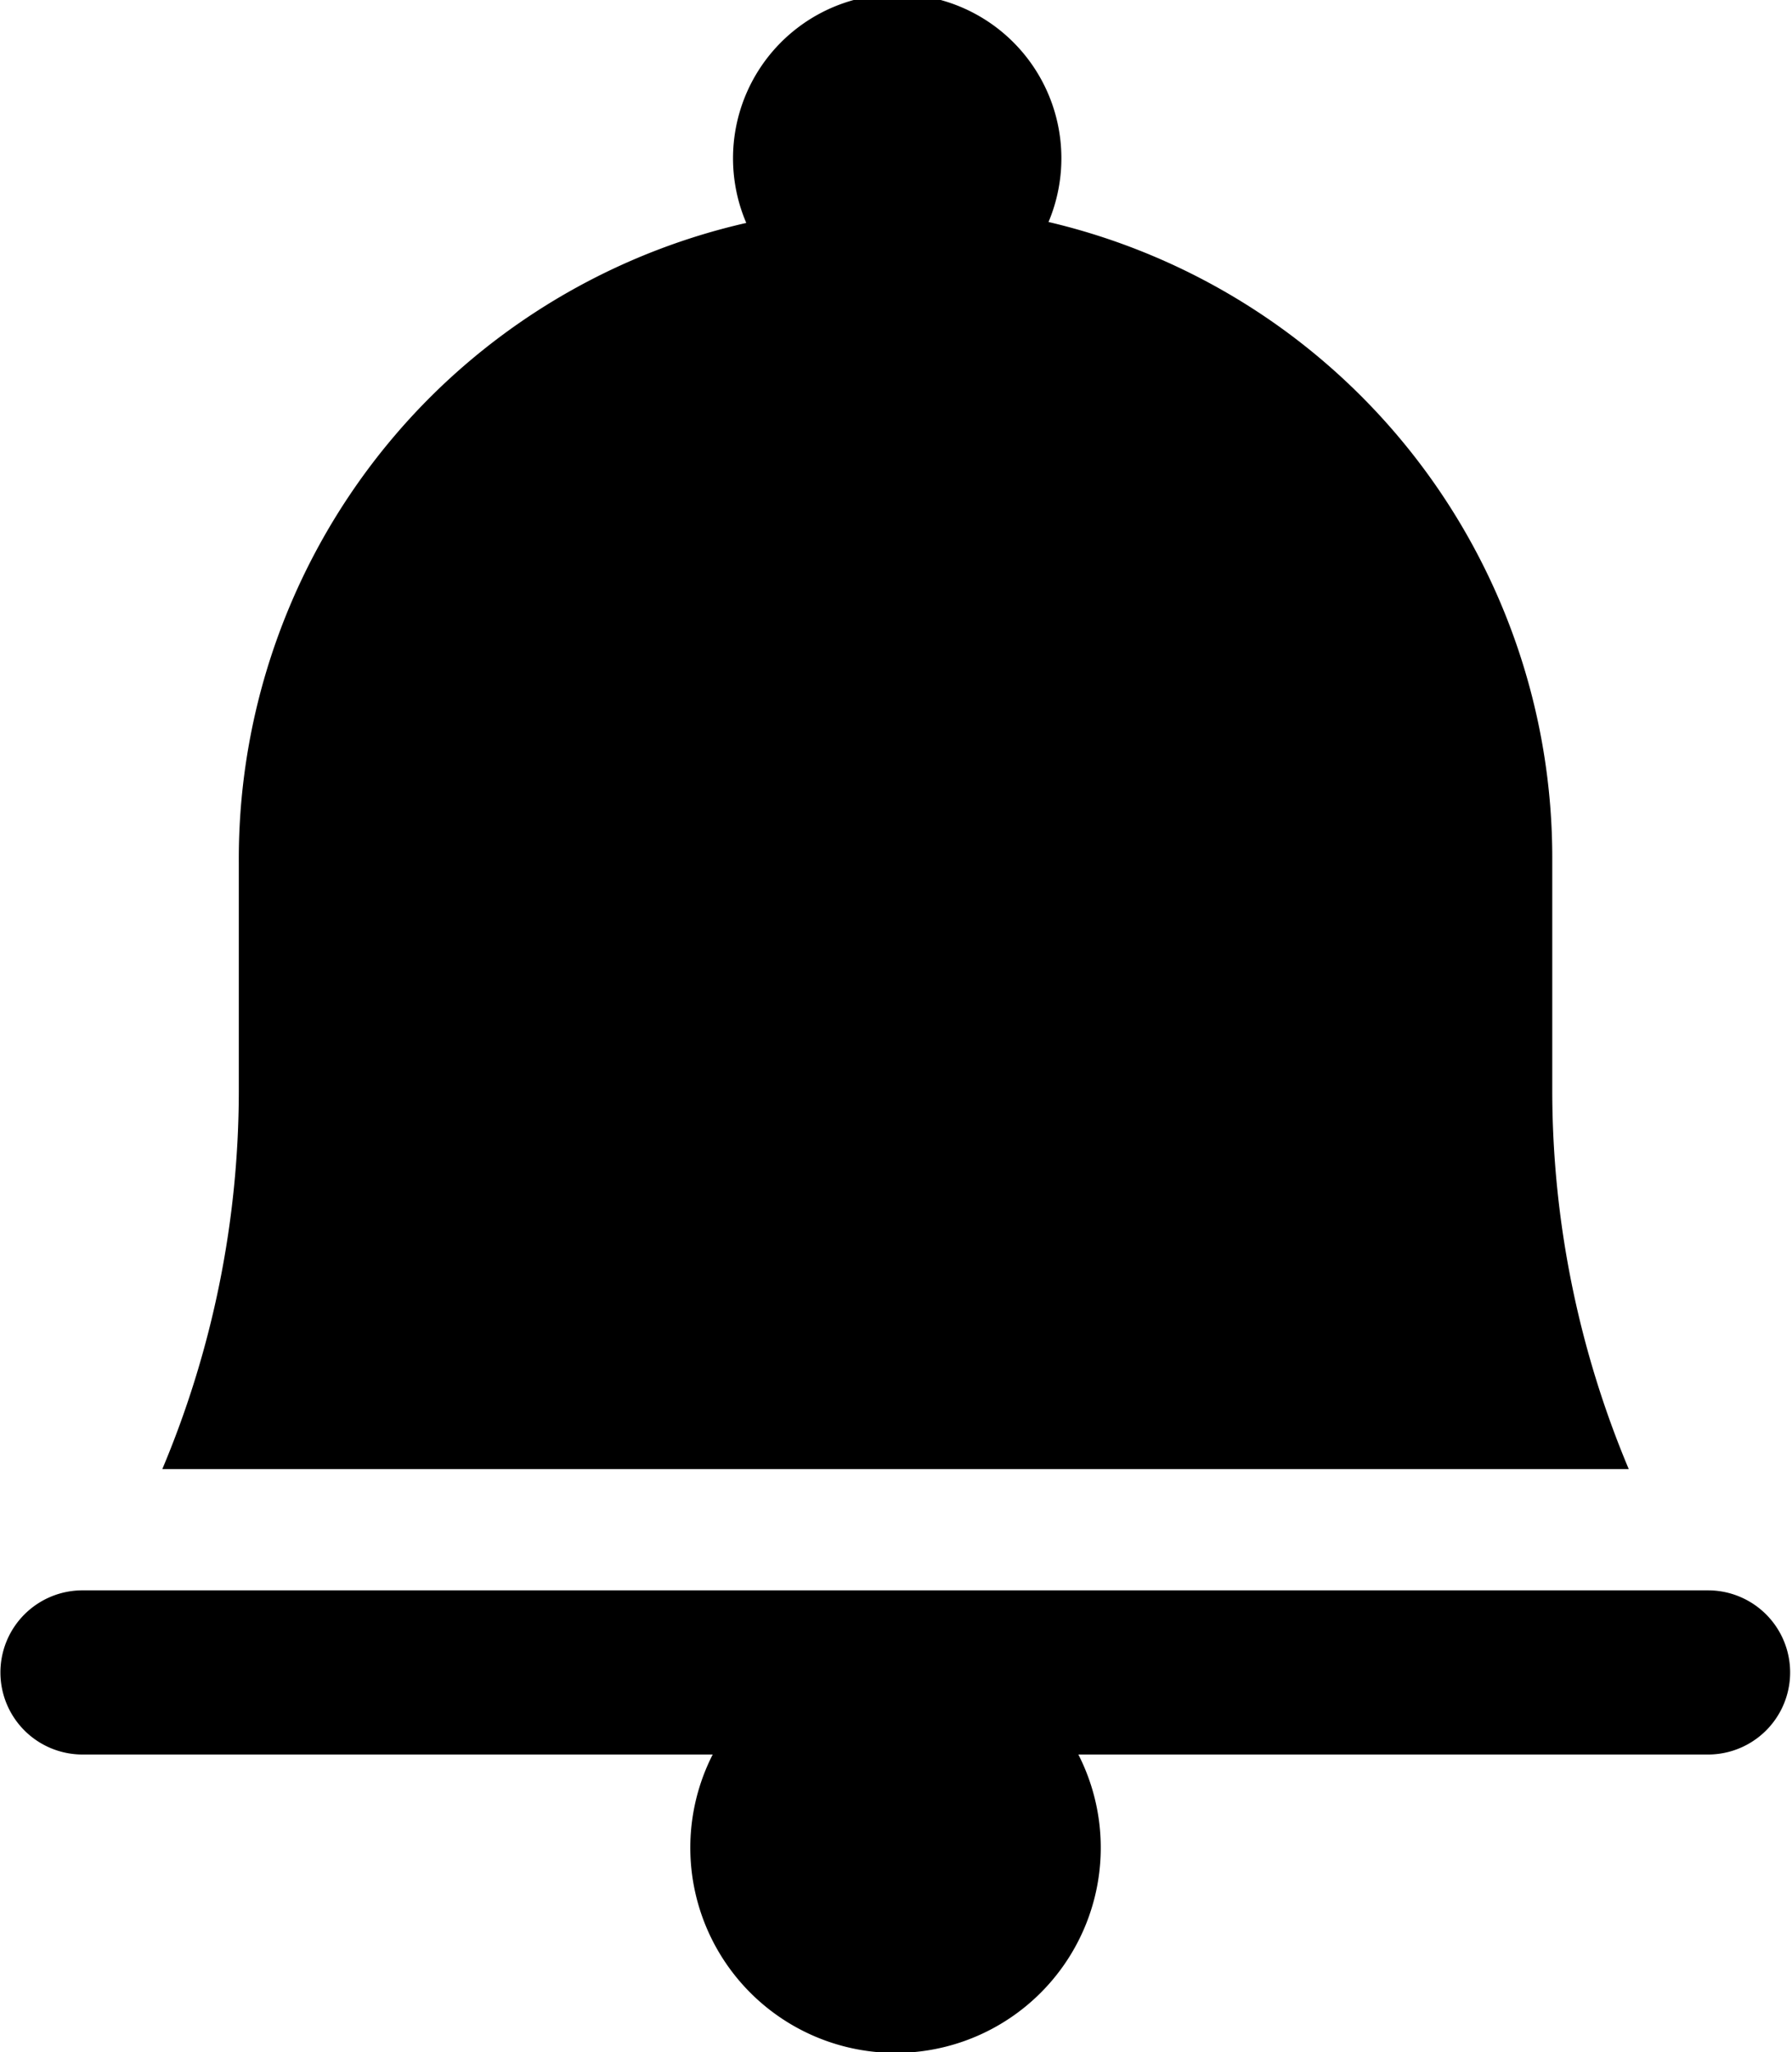 <svg viewBox="0 0 19.21 22">
    <path
        className="cls-1"
        d="M4.62,4.25a7,7,0,0,0-2.06,5V11.7a10.47,10.47,0,0,1-.82,4.05H17.46a10.49,10.49,0,0,1-.82-4.05V9.22a7,7,0,0,0-5.4-6.84A1.76,1.76,0,1,0,8,2.39,7,7,0,0,0,4.62,4.25ZM.26,17.31a.88.88,0,0,0,.63,1.5H7.64a2.2,2.2,0,1,0,3.92,0h6.75a.88.88,0,1,0,0-1.76H.89a.88.88,0,0,0-.63.26Z"
    />
</svg>
